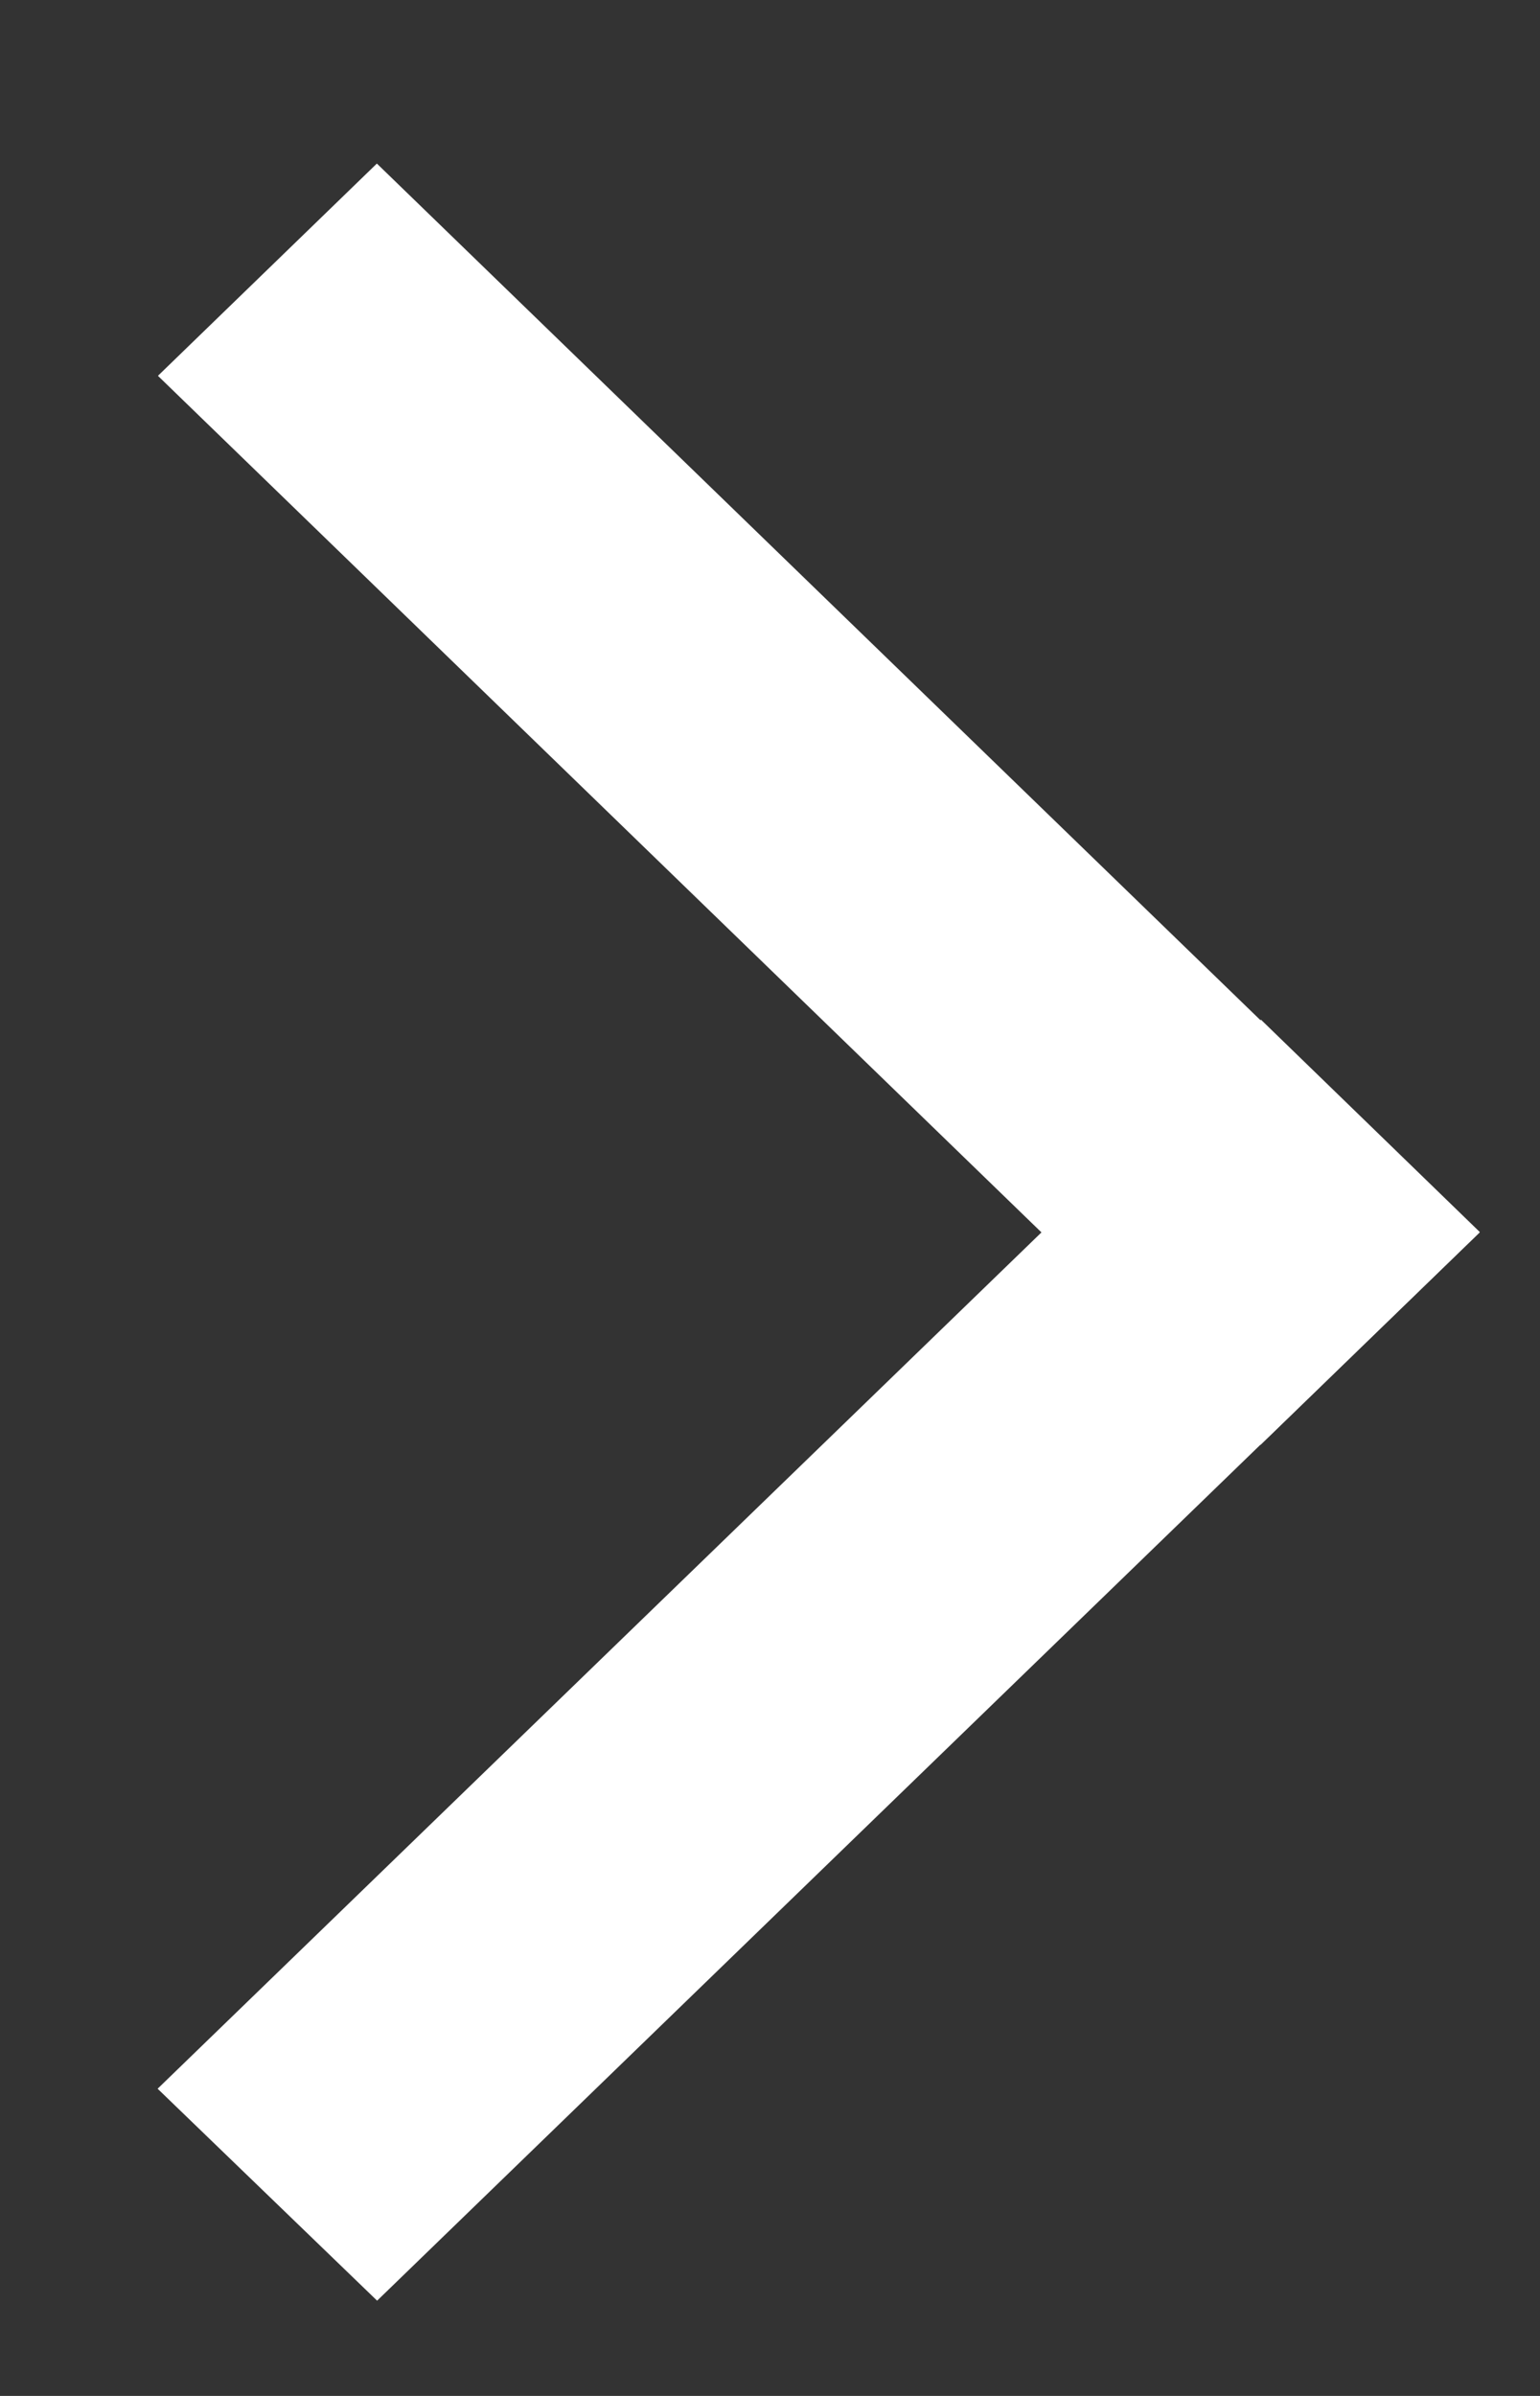 <svg width="9" height="14" viewBox="0 0 9 14" fill="none" xmlns="http://www.w3.org/2000/svg">
<rect x="0" y="0" width="9" height="14" fill="#333333" stroke="none"/>
<rect width="0.282" height="7.475" transform="matrix(0.718 -0.696 0.718 0.696 2 2.196)" fill="white" stroke="white" stroke-width="1.5"/>
<path d="M2 12.204L2.203 12.4L7.571 7.199L7.369 7.003L2 12.204Z" fill="white" stroke="white" stroke-width="1.5"/>
</svg>
